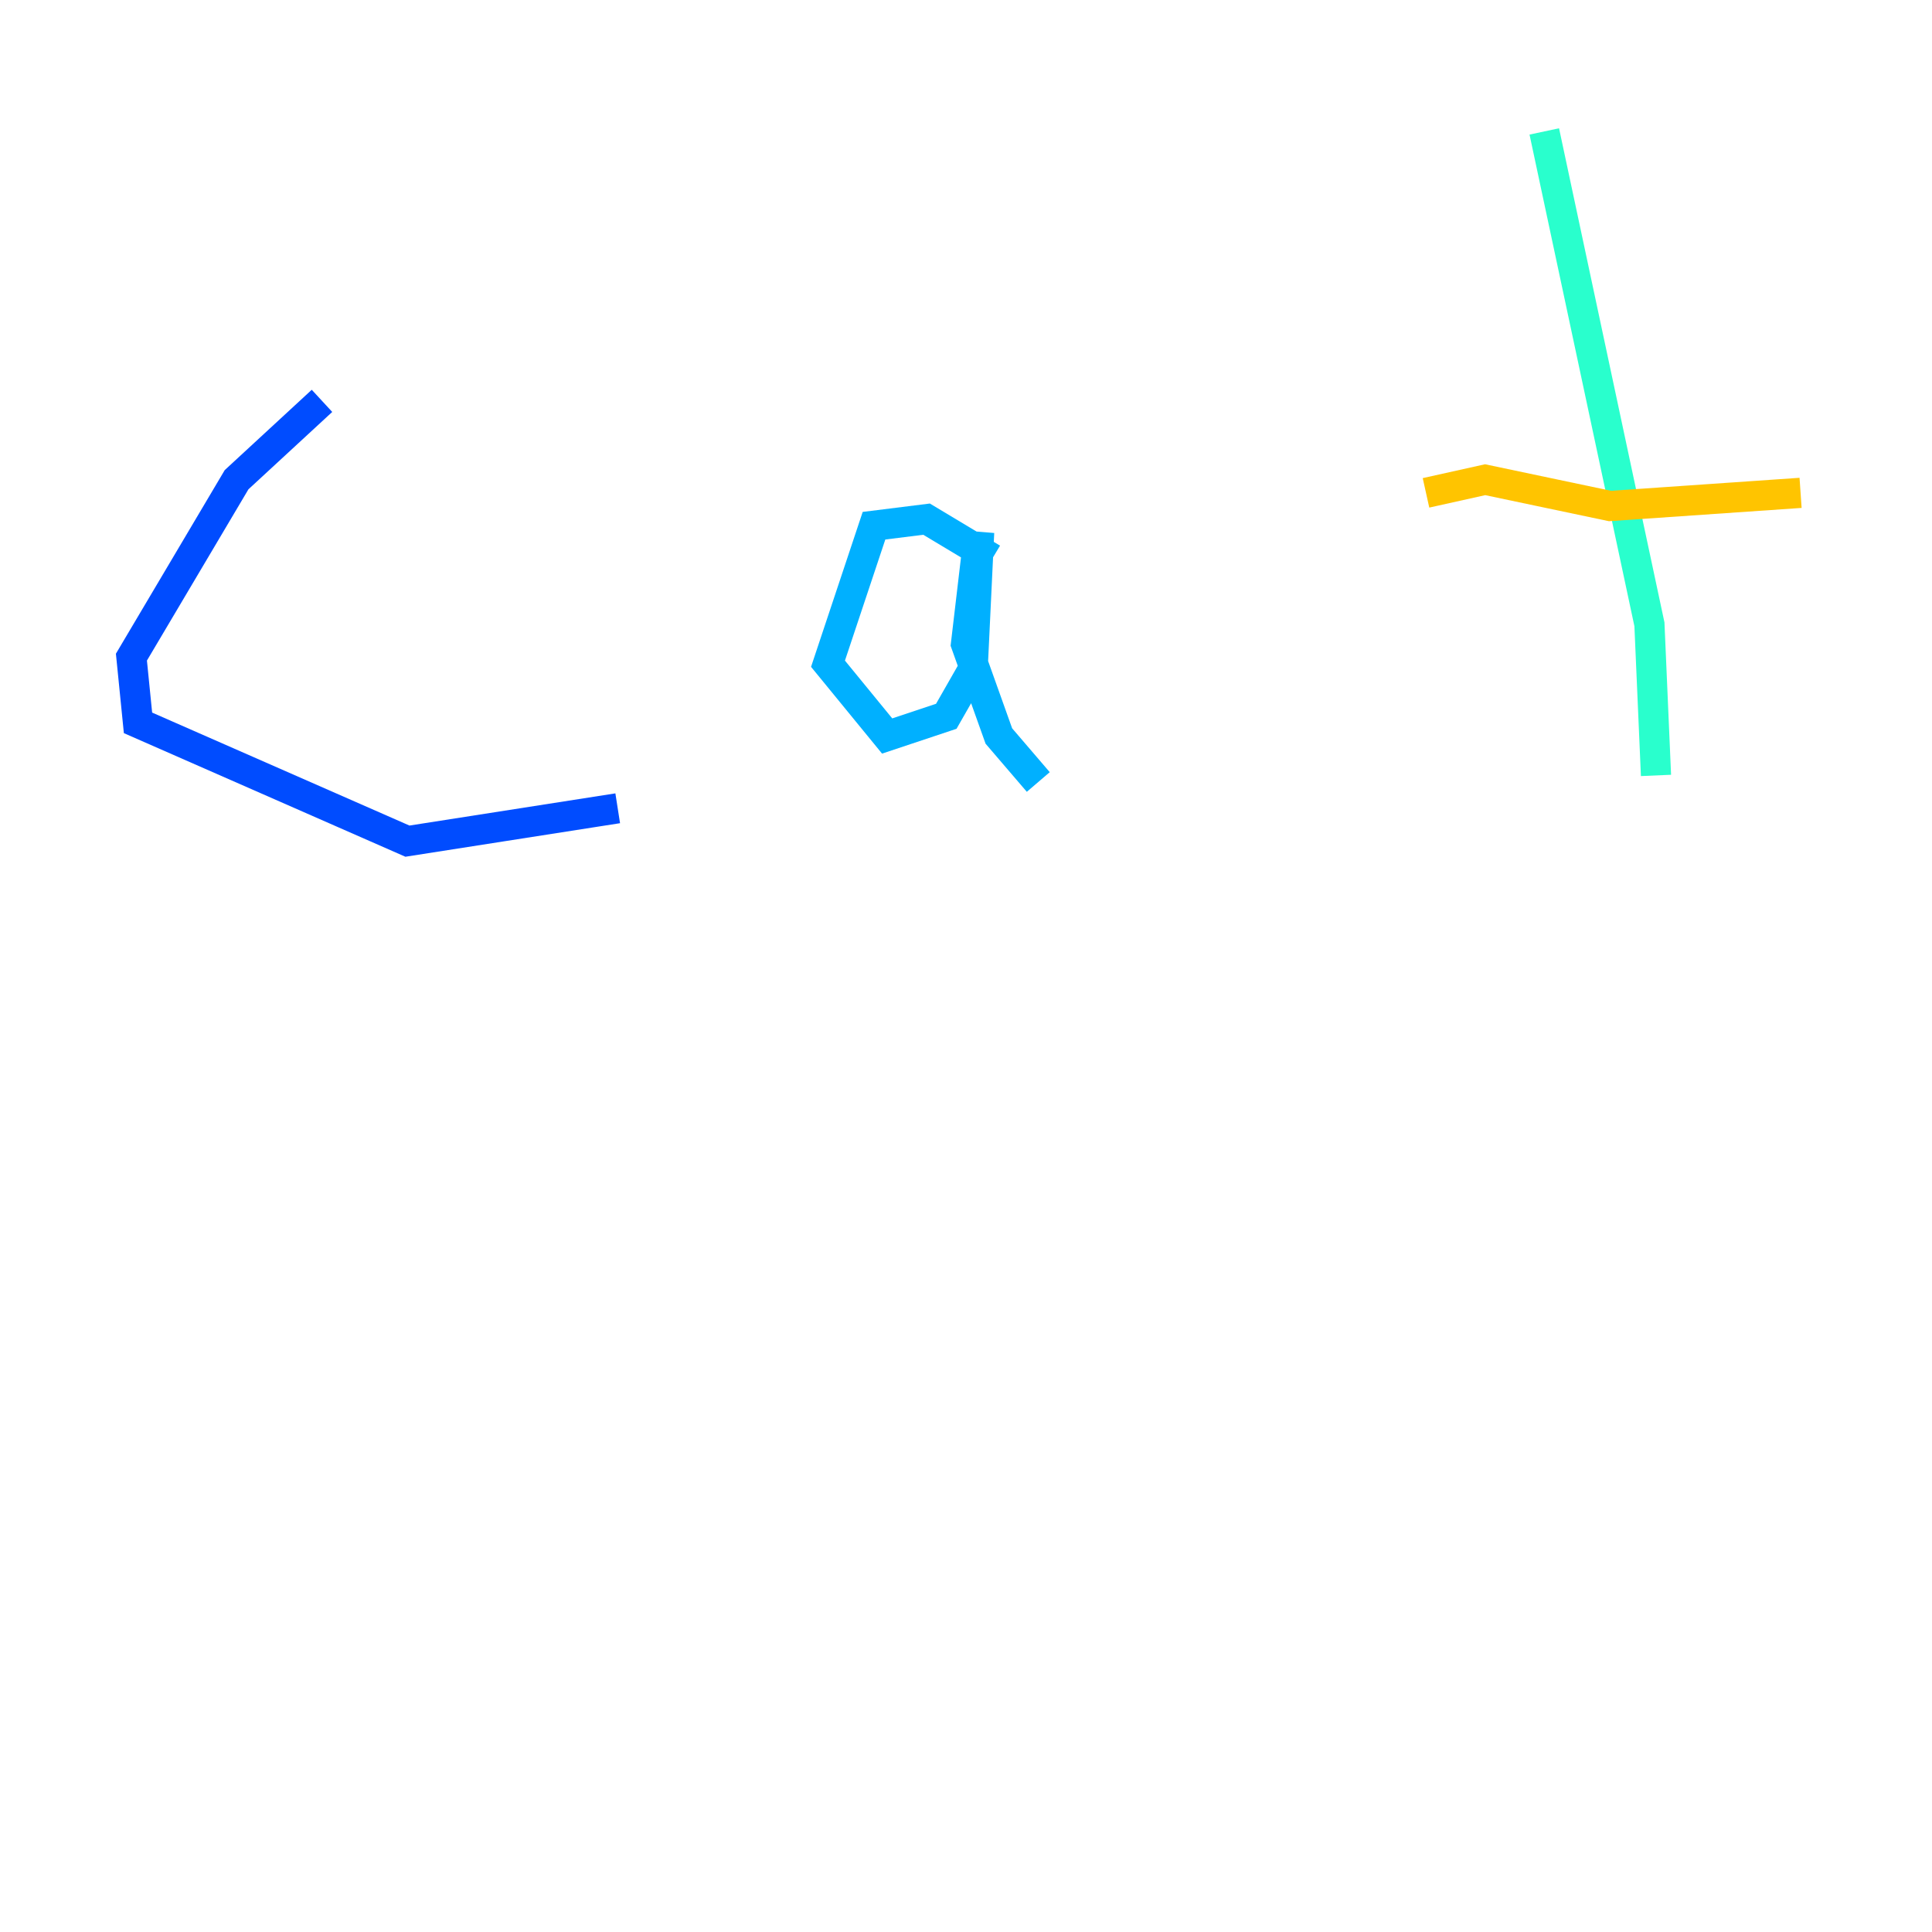 <?xml version="1.0" encoding="utf-8" ?>
<svg baseProfile="tiny" height="128" version="1.2" viewBox="0,0,128,128" width="128" xmlns="http://www.w3.org/2000/svg" xmlns:ev="http://www.w3.org/2001/xml-events" xmlns:xlink="http://www.w3.org/1999/xlink"><defs /><polyline fill="none" points="21.333,26.558 21.333,26.558" stroke="#00007f" stroke-width="2" /><polyline fill="none" points="21.333,26.558 21.333,26.558" stroke="#0000f1" stroke-width="2" /><polyline fill="none" points="21.333,26.558 15.674,31.782 8.707,43.537 9.143,47.891 26.993,55.728 40.925,53.551" stroke="#004cff" stroke-width="2" /><polyline fill="none" points="65.742,37.007 61.388,34.395 57.905,34.83 54.857,43.973 58.776,48.762 62.694,47.456 64.435,44.408 64.871,35.265 64.0,42.667 66.177,48.762 68.789,51.809" stroke="#00b0ff" stroke-width="2" /><polyline fill="none" points="102.313,8.707 109.279,41.361 109.714,51.374" stroke="#29ffcd" stroke-width="2" /><polyline fill="none" points="95.347,39.184 95.347,39.184" stroke="#7cff79" stroke-width="2" /><polyline fill="none" points="95.347,32.653 95.347,32.653" stroke="#cdff29" stroke-width="2" /><polyline fill="none" points="94.476,32.653 98.395,31.782 106.667,33.524 119.293,32.653" stroke="#ffc400" stroke-width="2" /><polyline fill="none" points="119.293,32.653 119.293,32.653" stroke="#ff6700" stroke-width="2" /><polyline fill="none" points="119.293,32.653 119.293,32.653" stroke="#f10700" stroke-width="2" /><polyline fill="none" points="119.293,32.653 119.293,32.653" stroke="#7f0000" stroke-width="2" /></svg>